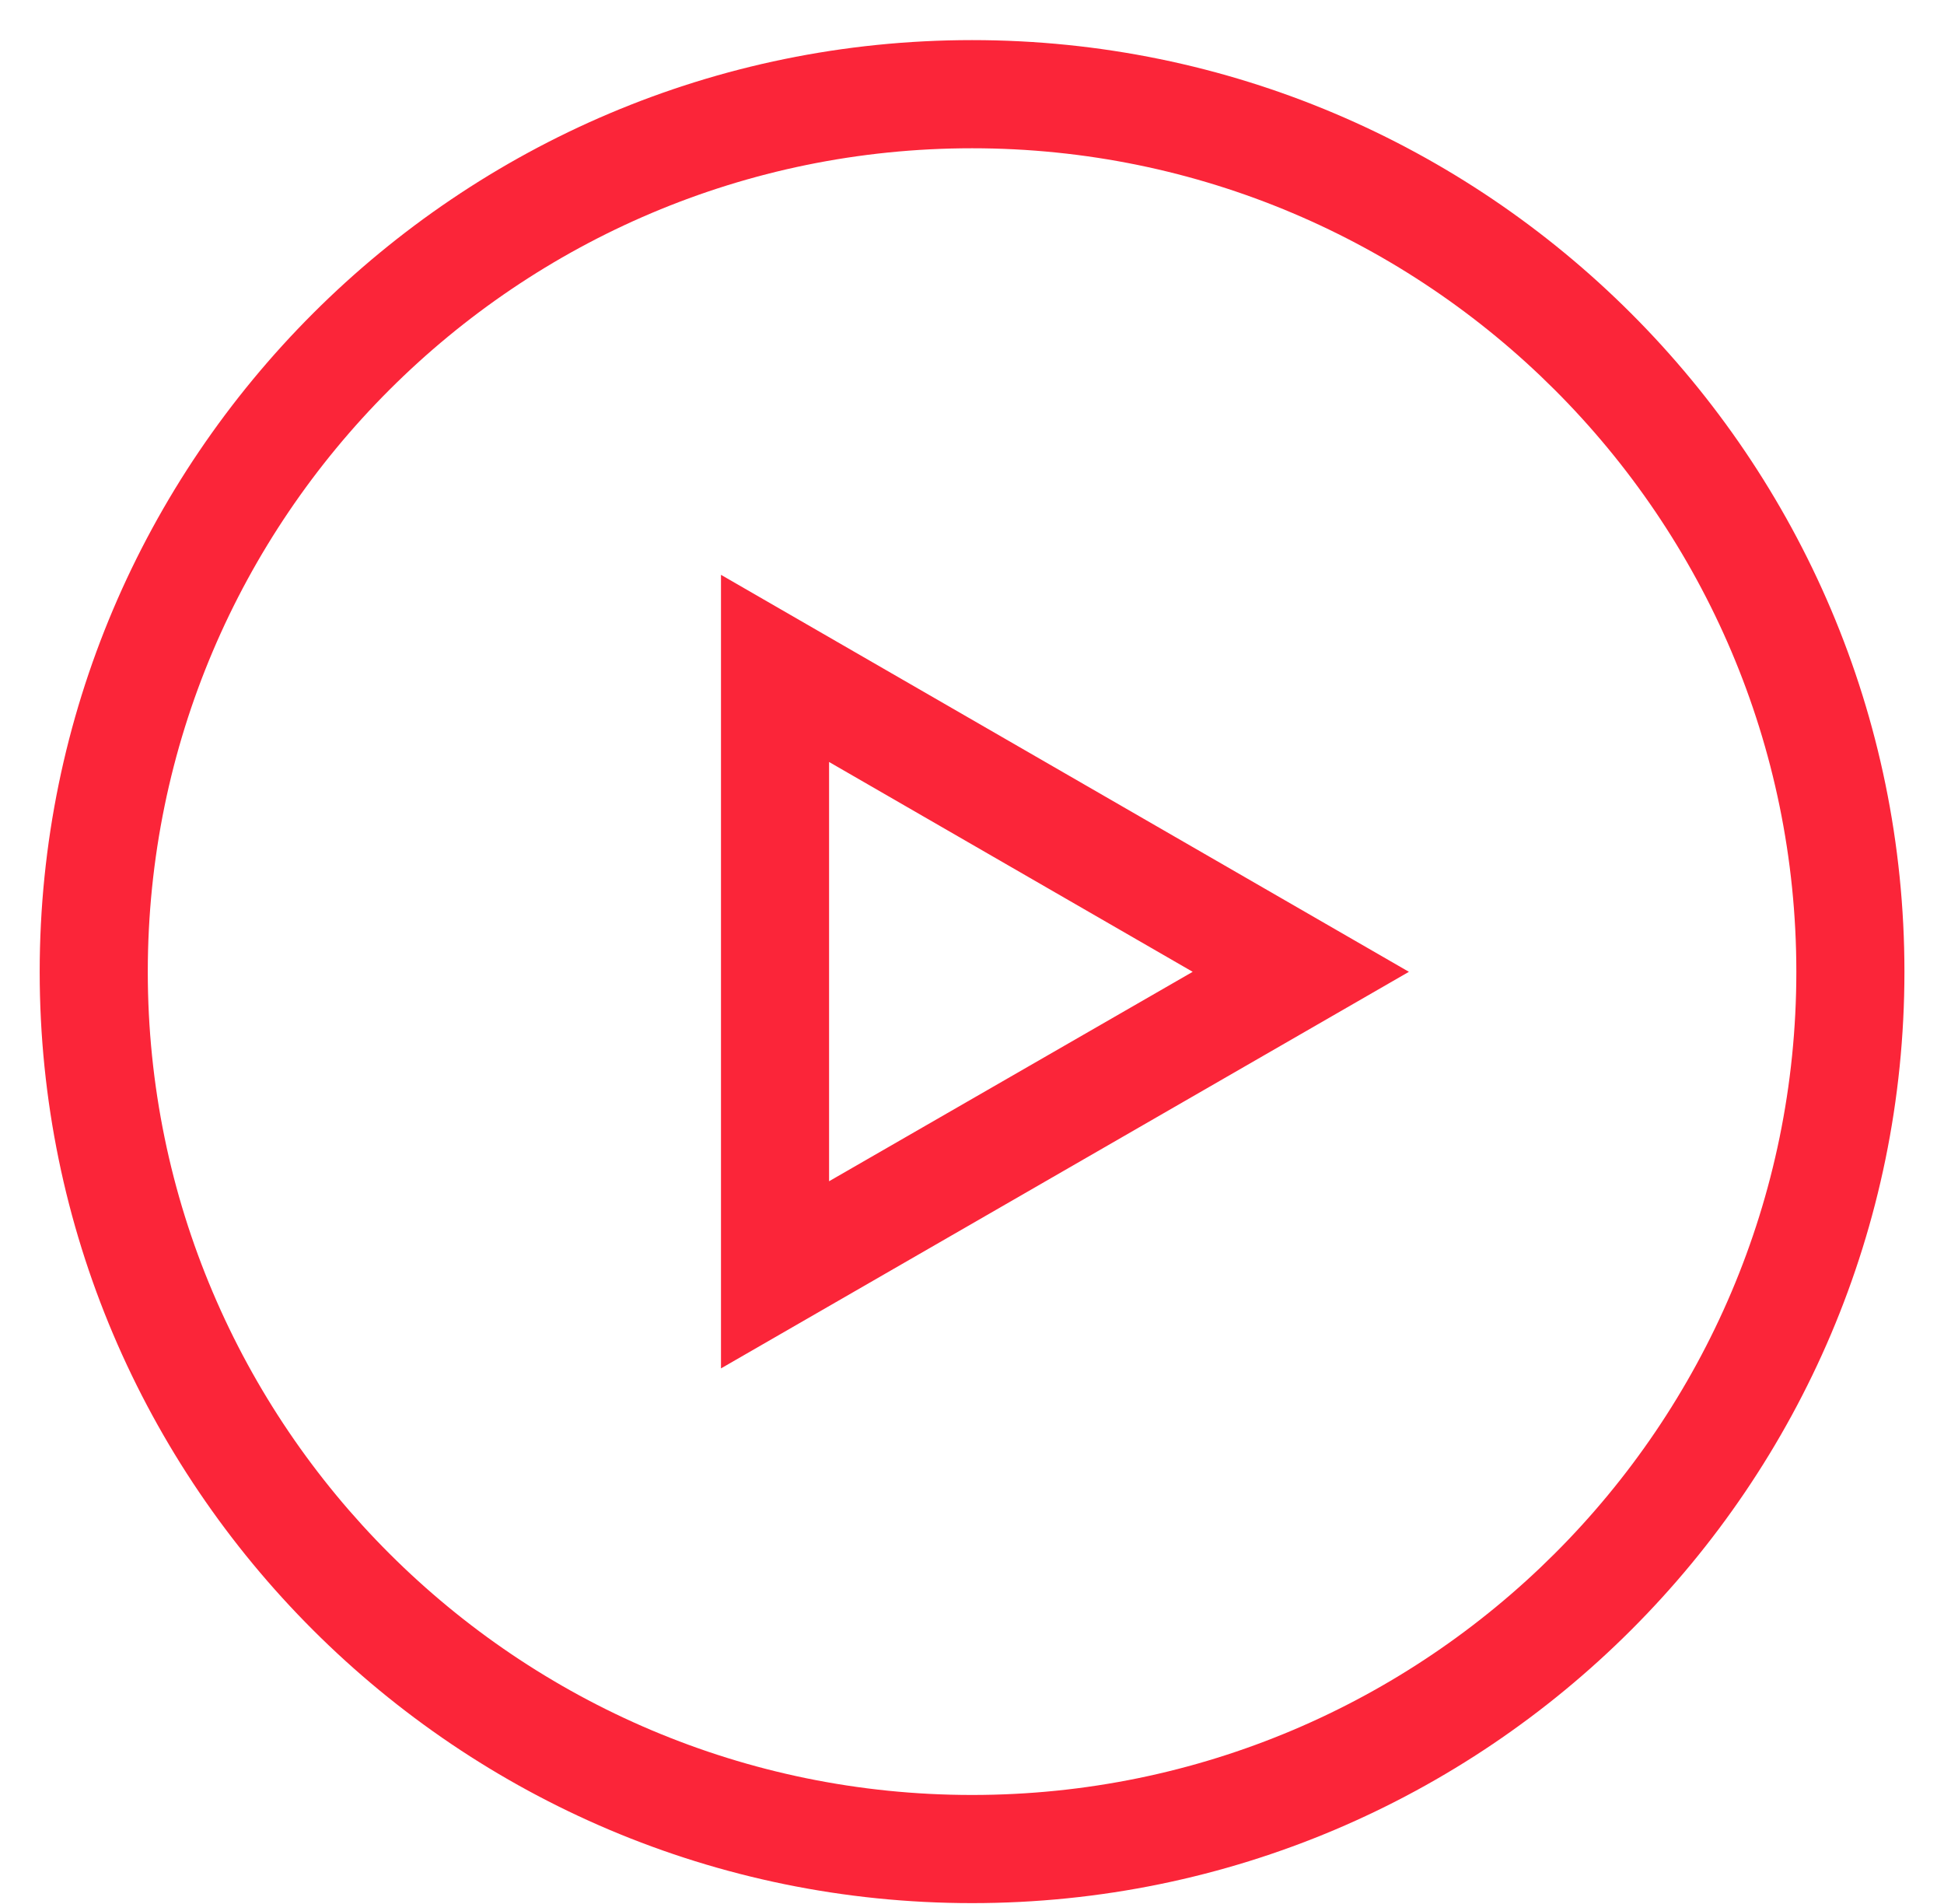 <svg xmlns="http://www.w3.org/2000/svg" width="48" height="47" viewBox="0 0 48 47"><title>Фигура 40 копия 2</title><path d="M24.002 46.98C11.307 46.98.98 36.67.98 23.99c0-12.68 10.327-23 23.022-23 12.694 0 23.021 10.32 23.021 23S36.696 46.98 24.002 46.98zm0-43.32c-11.223 0-20.353 9.12-20.353 20.33 0 11.21 9.13 20.32 20.353 20.32 11.222 0 20.352-9.11 20.352-20.32S35.224 3.66 24.002 3.66zm-6.2 30.12V14.19l16.986 9.8zm2.669-14.97v10.35l8.978-5.17z" fill="#fb2539"/></svg>
